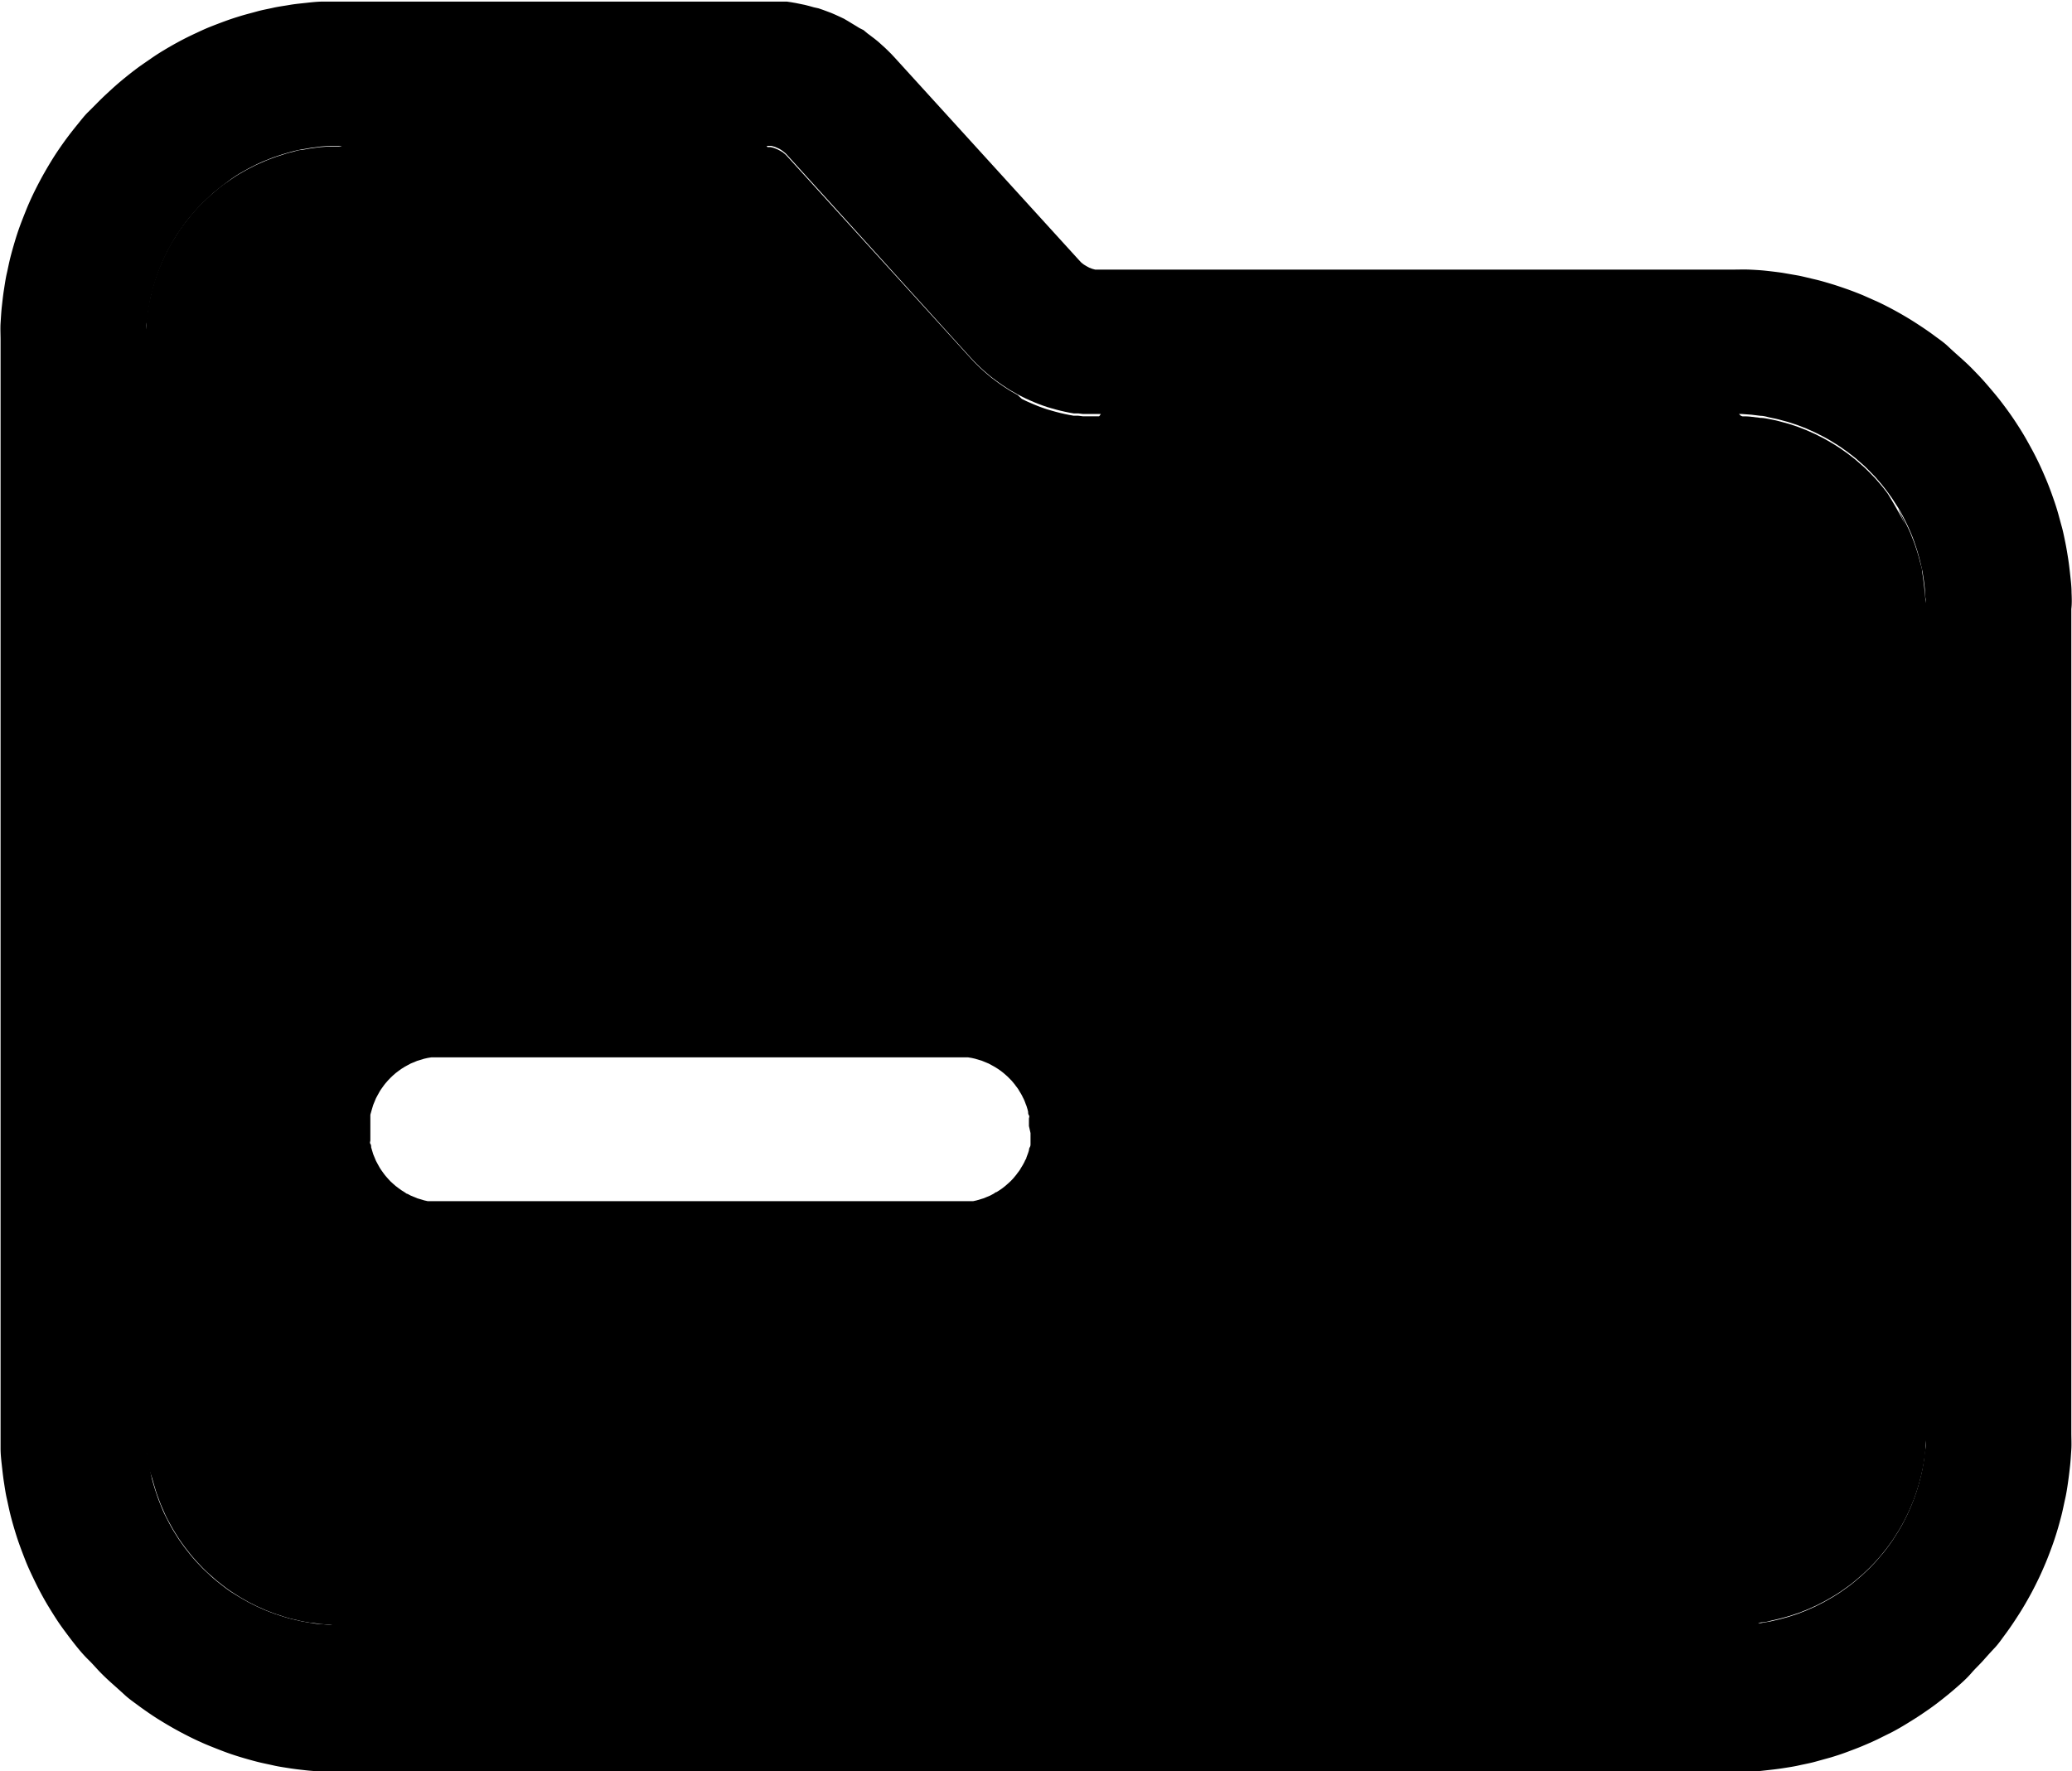 <svg id="图层_1" data-name="图层 1" xmlns="http://www.w3.org/2000/svg" viewBox="0 0 181.66 155.3"><defs><style>.cls-1{fill:none;}</style></defs><title>file</title><path d="M191.27,75.3c0-.49-.06-1-.11-1.46s-.11-1-.18-1.45-.16-1-.25-1.44-.2-1-.32-1.42-.25-.94-.39-1.41-.3-.93-.46-1.38-.34-.92-.53-1.37-.38-.89-.59-1.33-.43-.88-.66-1.3-.47-.86-.72-1.28-.51-.82-.78-1.23-.55-.8-.84-1.19-.59-.78-.9-1.15-.63-.75-.95-1.11-.66-.71-1-1.06-.7-.68-1.06-1-.73-.65-1.1-1-.76-.61-1.15-.9-.79-.57-1.2-.84-.81-.53-1.23-.78-.84-.49-1.27-.72-.86-.45-1.31-.66l-1.33-.59c-.45-.18-.9-.36-1.36-.52s-.92-.32-1.39-.46-.93-.28-1.41-.39-.94-.23-1.42-.33l-1.44-.25c-.48-.07-1-.13-1.45-.18s-1-.08-1.45-.1-1,0-1.46,0H106.22l-.28,0-.27,0-.26-.07-.26-.1-.24-.13-.23-.14-.22-.17-.19-.2L88.09,28.41l-.28-.3-.28-.28-.29-.28-.3-.27-.3-.27-.31-.25L86,26.51l-.32-.24L85.36,26,85,25.82l-.34-.21-.35-.21L84,25.21,83.64,25l-.36-.17-.37-.17-.37-.16-.37-.14-.38-.14-.38-.13L81,24l-.39-.11-.39-.1-.39-.08-.39-.08-.4-.07-.4-.06-.4,0-.39,0-.41,0H39.41c-.48,0-1,0-1.46,0s-1,.06-1.45.11-1,.1-1.45.18-1,.15-1.44.25-1,.2-1.42.32-.95.25-1.41.39-.93.29-1.39.46-.91.34-1.36.52-.89.39-1.34.6-.87.42-1.3.65-.85.47-1.27.72-.83.51-1.23.79-.81.55-1.2.84-.77.59-1.15.9-.74.62-1.1.95-.72.66-1.06,1-.68.69-1,1-.64.73-.95,1.11-.61.76-.9,1.15-.57.79-.84,1.19-.53.82-.78,1.24-.49.84-.72,1.27-.45.86-.66,1.3-.41.89-.59,1.34-.36.9-.53,1.36-.32.92-.46,1.39-.27.93-.39,1.4-.22,1-.32,1.43-.18,1-.25,1.44-.13,1-.18,1.44-.08,1-.11,1.46,0,1,0,1.46v95.77c0,.48,0,1,0,1.46s.06,1,.11,1.45.11,1,.18,1.45.15,1,.25,1.44.2.95.32,1.43.25.94.39,1.4.29.93.46,1.39.34.91.52,1.36.39.9.6,1.34.42.87.65,1.3.47.86.72,1.27.51.83.78,1.24.56.8.85,1.19.59.78.89,1.15.63.75,1,1.11.66.71,1,1.06.69.68,1.05,1,.73.65,1.11,1,.76.61,1.15.9.79.57,1.19.84.82.53,1.24.78.84.49,1.27.72.86.45,1.3.66.89.41,1.34.59.9.36,1.36.53.92.32,1.39.46.93.27,1.4.39,1,.22,1.43.32,1,.18,1.44.25,1,.13,1.45.18,1,.08,1.45.11,1,0,1.46,0H161.52c.49,0,1,0,1.47,0s1-.06,1.45-.11,1-.11,1.45-.18,1-.15,1.44-.25,1-.2,1.43-.32l1.41-.39c.46-.14.93-.29,1.38-.46s.92-.34,1.37-.53.89-.38,1.33-.59l1.31-.65c.43-.23.85-.47,1.27-.73s.83-.51,1.23-.78.81-.55,1.2-.84.77-.59,1.15-.9.74-.62,1.11-.95.71-.66,1-1,.68-.7,1-1.06.65-.73,1-1.1.61-.76.9-1.15.57-.79.84-1.2.53-.81.78-1.23.49-.84.72-1.27.45-.87.66-1.31.4-.88.59-1.33.36-.91.53-1.37.32-.92.46-1.38.27-.94.39-1.41.22-1,.32-1.43.18-.95.25-1.44.13-1,.18-1.45.08-1,.11-1.45,0-1,0-1.46V76.76C191.31,76.27,191.29,75.78,191.27,75.3Zm-12.78,73.59c0,.27,0,.55,0,.83s0,.55-.06.83-.06.55-.1.82-.09.55-.14.82-.12.55-.19.82-.14.53-.22.8-.17.53-.26.79-.2.52-.3.77-.22.51-.34.77-.24.49-.37.74-.27.48-.41.72l-.45.71c-.15.23-.31.45-.48.68s-.33.44-.51.65-.36.43-.54.63-.38.41-.58.61l-.6.57-.63.54c-.21.18-.43.35-.66.52l-.68.48c-.23.15-.46.3-.7.44l-.72.41-.75.38-.76.34-.77.3-.79.26-.8.22-.82.19-.82.14-.82.1-.83.06-.84,0H39.41l-.83,0-.83-.07c-.28,0-.55-.06-.83-.1l-.82-.14-.81-.19c-.27-.06-.53-.14-.8-.22l-.79-.26-.78-.3-.76-.34-.74-.37-.72-.41L30,163c-.23-.15-.46-.31-.68-.48l-.65-.51c-.22-.18-.43-.36-.63-.55s-.41-.37-.61-.57l-.57-.6q-.29-.32-.54-.63l-.52-.66-.48-.68-.44-.7c-.14-.24-.28-.48-.41-.73s-.26-.49-.38-.74-.23-.51-.33-.76-.21-.52-.3-.78-.18-.53-.26-.79-.16-.53-.23-.8l-.18-.82c-.05-.27-.1-.54-.14-.82s-.08-.55-.1-.82-.05-.55-.07-.83,0-.56,0-.83V53.12c0-.28,0-.55,0-.83s0-.56.07-.83.06-.55.1-.83.09-.54.14-.82.12-.54.19-.81.14-.54.22-.8.17-.53.26-.79.19-.52.3-.78.22-.51.34-.76.24-.5.37-.74.27-.49.41-.72.29-.48.45-.71.31-.45.48-.68.33-.44.51-.65.36-.43.54-.63.38-.41.58-.61l.6-.57q.31-.29.63-.54c.21-.18.43-.35.66-.52L30,39c.23-.16.46-.31.7-.45l.72-.41.75-.38c.25-.11.5-.23.76-.33s.51-.21.77-.3.53-.18.79-.26.54-.16.8-.23.54-.13.82-.18l.82-.14.82-.11.83-.06.83,0,37.3,0,.28,0,.27,0,.27.07.25.1.25.12.23.15.21.17a1.89,1.89,0,0,1,.2.2L94.78,54.75l.28.3.28.28.29.28.3.27.3.26.31.26.32.24.32.24.33.23.33.22.34.22.35.2.35.2.36.18.36.18.36.16.37.16.37.15.38.14.38.13.38.11.39.11.39.1.39.09.39.08.4.07.4,0,.4.05.4,0,.39,0h56.13l.84,0,.83.06.82.1c.28,0,.55.09.82.15s.55.11.81.18l.81.22.79.26.77.3.76.34.75.38c.24.13.48.26.72.41s.47.29.7.44l.68.48.66.51.63.55c.21.18.41.38.6.57l.58.6.54.63c.17.22.35.44.51.66s.33.45.48.68l.45.7c.14.24.28.48.41.73s.25.49.37.74.23.5.34.76.21.52.3.78.18.52.26.79.15.53.22.8.13.54.19.81.1.55.14.82.07.55.1.83,0,.55.06.83,0,.55,0,.83Z" transform="translate(-9.65 -23.36)"/><path d="M178.46,75.93s-.16-1.8-.3-2.48l0-.11c0-.14-.09-.39-.17-.7s-.14-.54-.22-.8-.17-.53-.26-.79-.2-.52-.3-.78-.22-.51-.34-.76-.24-.5-.37-.74-.39-.74-.41-.73,1.38,3,1.42,3a41.59,41.59,0,0,0-2.35-4.39c-.25-.34-.51-.66-.51-.66l-.54-.63-.58-.6c-.19-.19-.39-.39-.6-.57l-.63-.55-.66-.51-.68-.48c-.23-.15-.46-.3-.7-.44s-.48-.28-.72-.41l-.75-.38-.76-.34-.77-.3-.79-.26-.81-.22c-.26-.07-.54-.13-.81-.18S164.29,60,164,60l-.82-.1c-.64-.07-.73,0-.83-.06-.35-.1-.67-.88-.47-4l-54.45-.67c-.91,3.74-1.28,4.69-1.44,4.69h-.61l-.39,0-.4,0-.4-.05-.4,0-.4-.07-.39-.08-.39-.09-.39-.1-.39-.11-.38-.11-.38-.13-.38-.14-.37-.15-.37-.16-.36-.16-.36-.18L98.88,58l-.35-.2-.35-.2-.34-.22-.33-.22-.33-.23-.32-.24-.32-.24-.31-.26-.3-.26-.3-.27-.29-.28-.28-.28-.28-.3L78.67,37.07a1.89,1.89,0,0,0-.2-.2l-.21-.17L78,36.55l-.25-.12-.25-.1-.27-.07a2,2,0,0,0-.27,0c-.27-.08,0-1.84,0-2.22-.12-3.69-34.07-2.73-35.78.45,0,0-.89,1.67-1.81,1.71-.09,0-.36,0-.83,0l-.83.06-.82.11-.82.14c-.28,0-.55.12-.82.18s-.53.14-.8.23-.53.16-.79.26-.52.19-.77.3-.51.22-.76.33l-.75.38-.72.41c-.24.14-.47.29-.7.45l-.68.47c-.23.17-.45.34-.66.52s-.42.35-.63.54l-.6.57c-.2.2-.39.4-.58.61s-.36.41-.54.63-.35.43-.51.65-.33.45-.48.68-.3.47-.45.71-.28.47-.41.72-.25.49-.37.74-.23.51-.34.76-.21.52-.3.78-.18.52-.26.79-.16.53-.22.8-.13.54-.19.81-.1.55-.14.82-.08.55-.1.83c0,.46-.07.79-.07.83,0,.42-.76,1.22-3.69,2.82-.92,76.06,0,94.32,1.11,94.45,0,0,2.27.25,2.65,1v0c0,.07,0,.16.09.8,0,.28.09.55.14.82L23,153c.07.27.15.53.23.8s.16.53.26.79.19.52.3.78.22.51.33.76.25.5.38.74.27.49.41.73l.44.7.48.68.52.66q.26.32.54.63l.57.6c.2.2.4.39.61.57s.41.37.63.55l.65.51c.22.17.45.33.68.48l.71.45.72.41.74.37.76.34.78.3.79.26c.27.08.53.16.8.22l.81.19.82.14c.28,0,.55.08.83.1l.83.07c.41,0,1,.63,2,3l119.11,1.33c1.74-2.78,2.72-4.37,2.69-4.39s-2.65,4.42-2.69,4.39,3.23-4.39,4.34-4.55c0,0,.37,0,.82-.14l.82-.19.8-.22.79-.26.77-.3.76-.34.75-.38.72-.41c.24-.14.47-.29.7-.44l.68-.48c.23-.17.45-.34.66-.52l.63-.54.6-.57c.2-.2.39-.4.58-.61s.36-.41.54-.63.35-.43.51-.65.33-.45.48-.68l.45-.71c.14-.24.28-.48.41-.72s.25-.49.37-.74.23-.51.34-.77.21-.51.3-.77.18-.53.26-.79.15-.54.22-.8.13-.54.19-.82.1-.54.14-.82.07-.55.1-.82c0-.46.06-.79.06-.83.06-.9,4.5-2.31,5.21-2.61C191.36,143.87,178.48,76,178.46,75.93ZM100,122.71l0,.32c0,.1,0,.21,0,.31s0,.21,0,.31,0,.2-.07.31-.05.2-.08.3-.06.2-.1.3l-.11.29c0,.1-.09.19-.13.29s-.09.19-.14.28-.1.18-.16.27l-.16.27c-.06.08-.12.17-.19.25a2.35,2.35,0,0,1-.19.25l-.2.24-.22.23-.23.21-.24.21-.24.19-.26.18-.27.17c-.09,0-.18.11-.27.15l-.28.15-.29.12-.29.12-.3.09-.3.09-.31.07-.31,0-.31,0-.31,0H48.09l-.32,0-.31,0-.31,0-.31-.07-.3-.09-.3-.09-.29-.12-.29-.12-.28-.15c-.09,0-.18-.1-.27-.15l-.27-.17-.25-.18-.25-.19-.24-.21-.23-.21-.21-.23-.21-.24c-.06-.08-.13-.16-.19-.25l-.18-.25c-.06-.09-.12-.18-.17-.27l-.15-.27-.15-.28-.12-.29-.12-.29-.09-.3-.09-.3c0-.11,0-.21-.07-.31s0-.21,0-.31,0-.21,0-.31,0-.21,0-.32,0-.2,0-.31,0-.21,0-.31,0-.21,0-.32,0-.2,0-.31,0-.21,0-.31.05-.2.07-.3l.09-.31.09-.3.12-.29.12-.29.15-.28.15-.27c.05-.09.11-.18.17-.27l.18-.25c.06-.09.13-.17.19-.25l.21-.24.21-.22.23-.22.24-.21.25-.19.25-.18.27-.17.27-.15.28-.15.29-.12.29-.12.3-.09.3-.09.31-.07.31-.05.31,0,.32,0H93.9l.31,0,.31,0,.31.05.31.07.3.09.3.09.29.12.29.12.28.15.27.15.27.17.26.18.24.19.24.21a2.39,2.39,0,0,1,.23.22l.22.22.2.24a2.35,2.35,0,0,1,.19.25c.07.08.13.17.19.25l.16.27c.06.09.11.18.16.27s.09.19.14.28.09.19.13.29.07.2.11.29.07.2.1.3a2.81,2.81,0,0,1,.08.31c0,.1,0,.2.07.3s0,.21,0,.31,0,.21,0,.31l0,.32Z" transform="translate(-9.65 -23.36)"/><path class="cls-1" d="M100,122.09v.62l0,.32c0,.1,0,.21,0,.31s0,.21,0,.31,0,.2-.07.31-.05.2-.08.3-.06.2-.1.3l-.11.29c0,.1-.09.19-.13.29s-.09.19-.14.28-.1.18-.16.27l-.16.27c-.06.08-.12.17-.19.25a2.35,2.35,0,0,1-.19.25l-.2.24-.22.23-.23.21-.24.21-.24.19-.26.18-.27.17c-.09,0-.18.11-.27.15l-.28.15-.29.12-.29.12-.3.09-.3.09-.31.07-.31,0-.31,0-.31,0H48.09l-.32,0-.31,0-.31,0-.31-.07-.3-.09-.3-.09-.29-.12-.29-.12-.28-.15c-.09,0-.18-.1-.27-.15l-.27-.17-.25-.18-.25-.19-.24-.21-.23-.21-.21-.23-.21-.24c-.06-.08-.13-.16-.19-.25l-.18-.25c-.06-.09-.12-.18-.17-.27l-.15-.27-.15-.28-.12-.29-.12-.29-.09-.3-.09-.3c0-.11,0-.21-.07-.31s0-.21,0-.31,0-.21,0-.31,0-.21,0-.32,0-.2,0-.31,0-.21,0-.31,0-.21,0-.32,0-.2,0-.31,0-.21,0-.31.05-.2.07-.3l.09-.31.09-.3.12-.29.12-.29.15-.28.15-.27c.05-.09.11-.18.17-.27l.18-.25c.06-.09.13-.17.19-.25l.21-.24.21-.22.23-.22.24-.21.25-.19.25-.18.27-.17.27-.15.28-.15.29-.12.29-.12.3-.09.3-.09.31-.07.31-.05.31,0,.32,0H93.9l.31,0,.31,0,.31.05.31.07.3.09.3.09.29.12.29.12.28.15.27.15.27.17.26.18.24.19.24.21a2.39,2.39,0,0,1,.23.22l.22.22.2.24a2.35,2.35,0,0,1,.19.25c.07.08.13.17.19.25l.16.27c.06.09.11.18.16.27s.09.19.14.28.09.19.13.29.07.2.11.29.07.2.1.3a2.81,2.81,0,0,1,.08.31c0,.1,0,.2.07.3s0,.21,0,.31,0,.21,0,.31Z" transform="translate(-9.65 -23.36)"/></svg>
